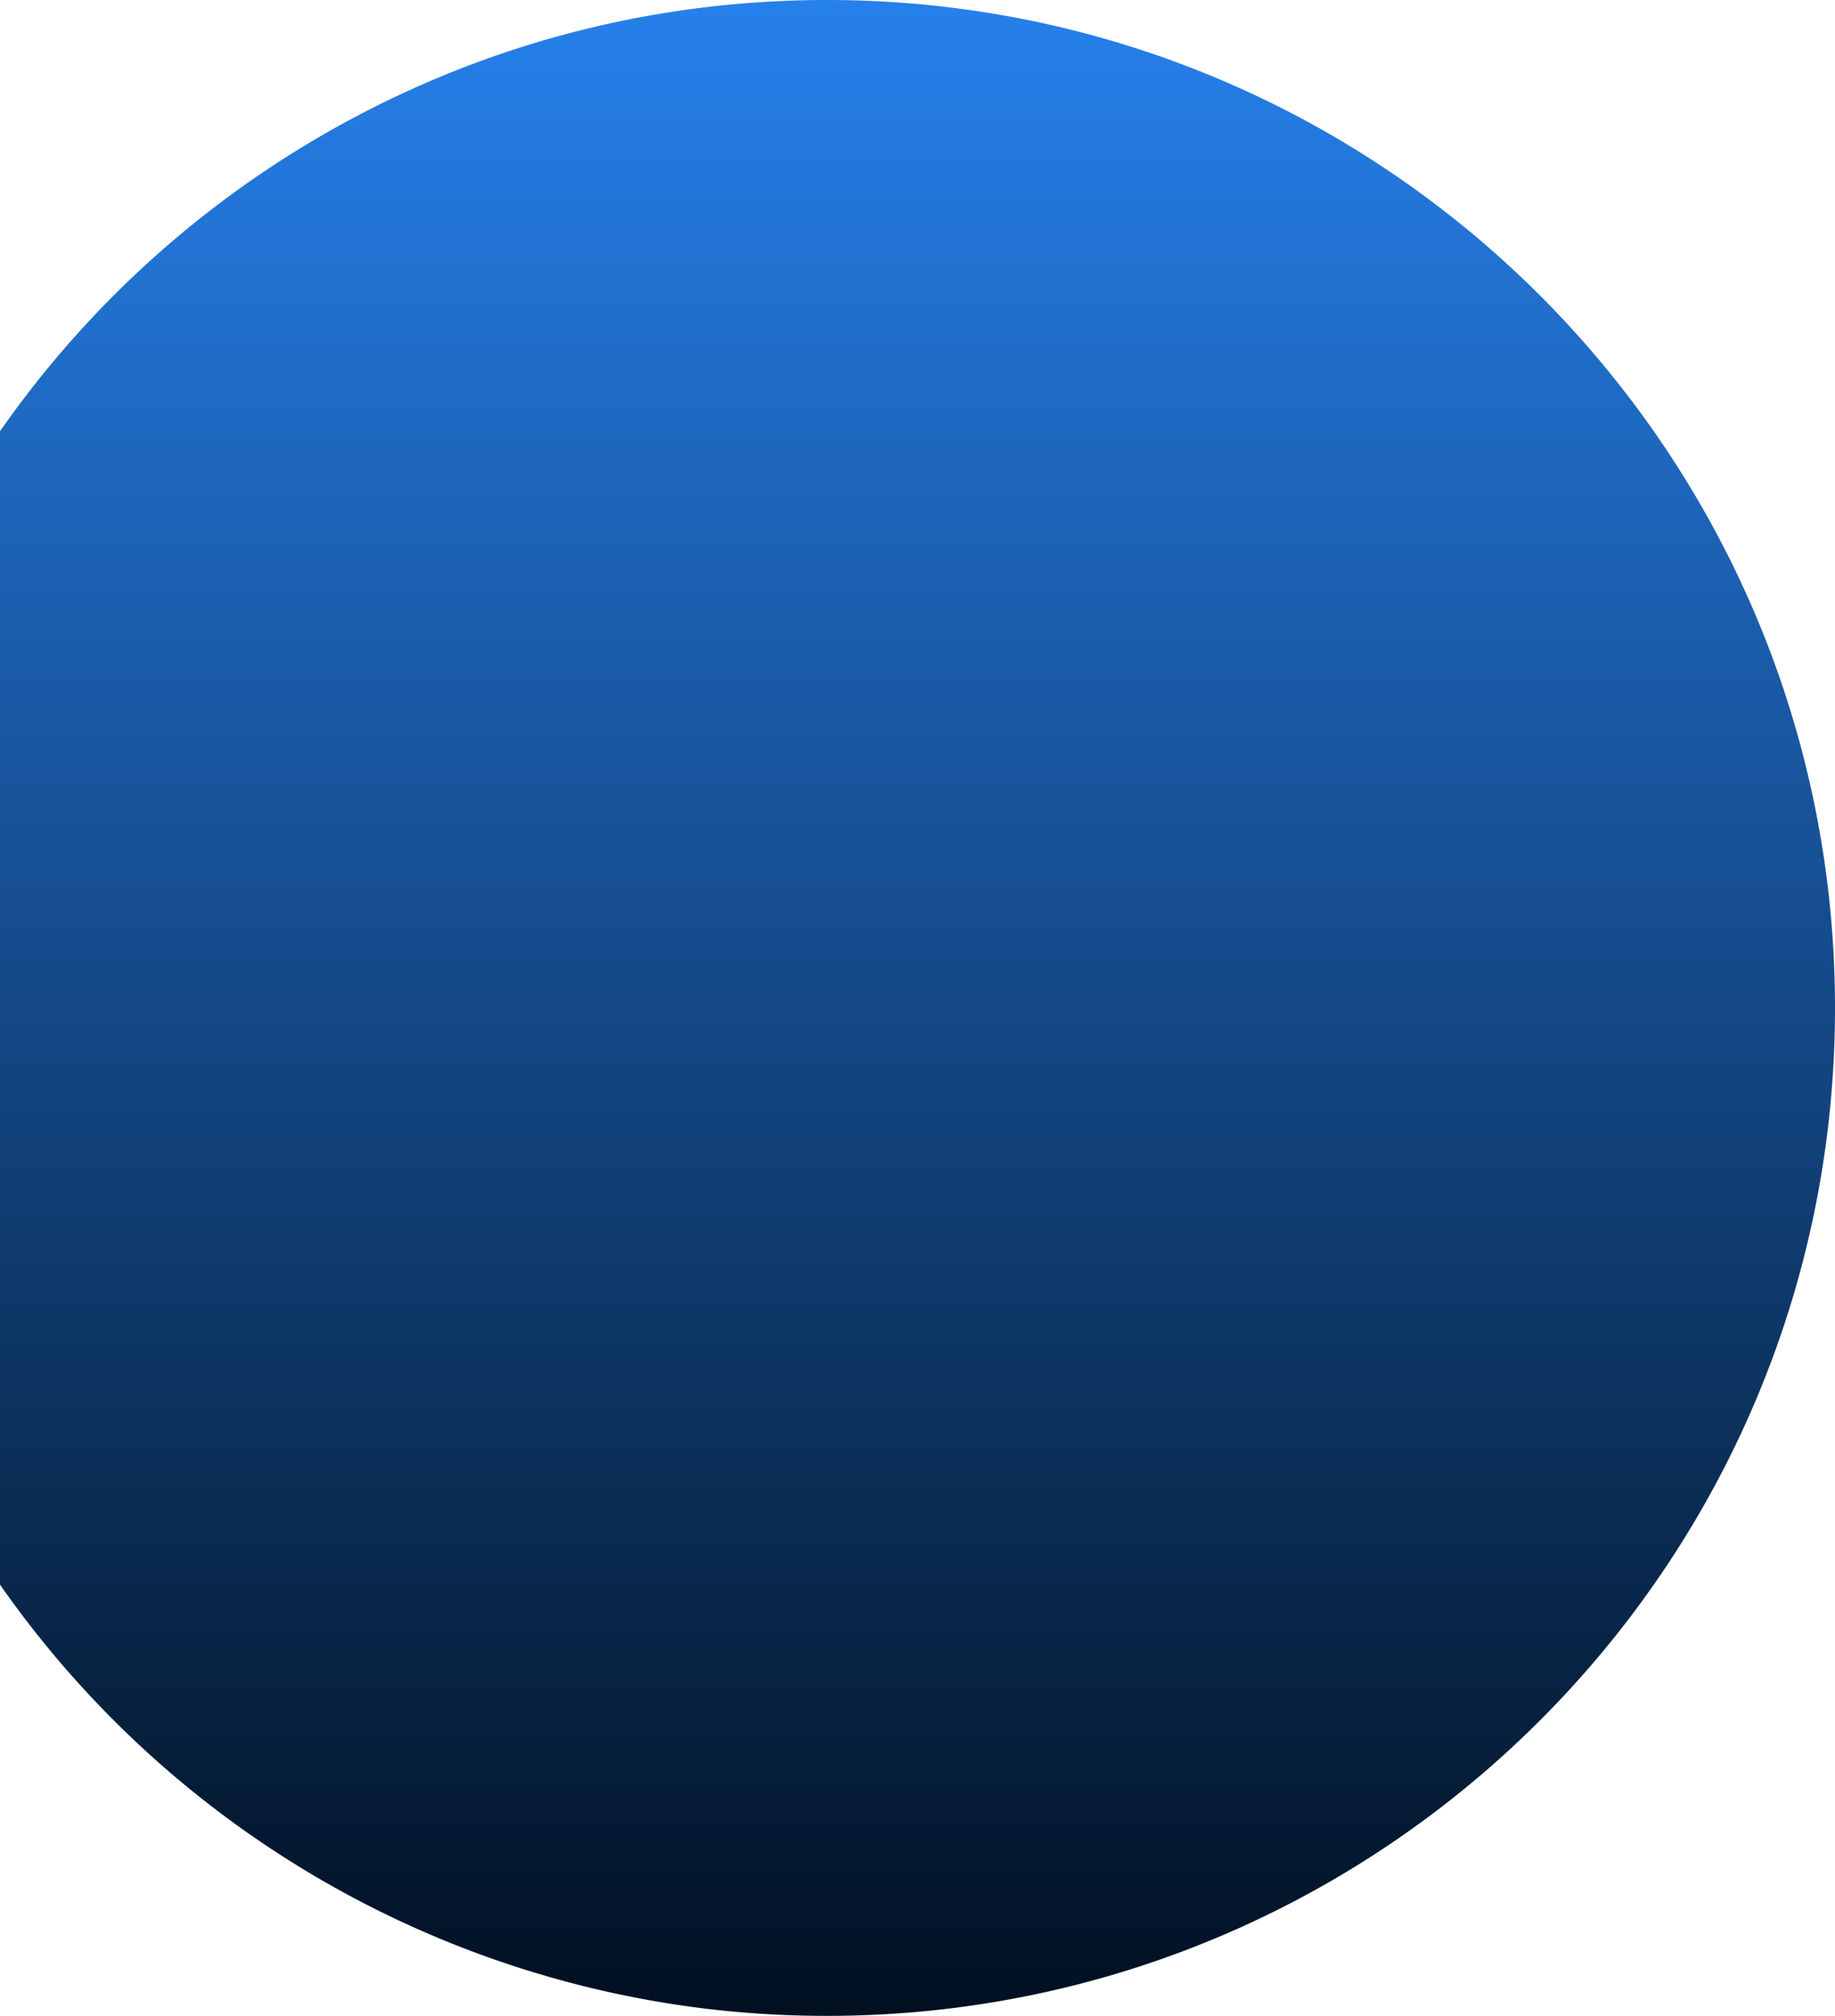 <svg xmlns="http://www.w3.org/2000/svg" xmlns:xlink="http://www.w3.org/1999/xlink" width="1185" height="1301.999" viewBox="0 0 1185 1301.999">
  <defs>
    <linearGradient id="linear-gradient" x1="0.5" x2="0.5" y2="1" gradientUnits="objectBoundingBox">
      <stop offset="0" stop-color="#2680eb"/>
      <stop offset="1" stop-color="#011021"/>
    </linearGradient>
  </defs>
  <path id="Subtraction_7" data-name="Subtraction 7" d="M1219,1507c-13.687,0-27.524-.43-41.128-1.278-13.479-.84-27.088-2.114-40.449-3.784A651.775,651.775,0,0,1,685,1228.45V483.55A651.91,651.91,0,0,1,983.936,248.734a646.735,646.735,0,0,1,153.486-38.671c13.361-1.67,26.97-2.943,40.449-3.784,13.6-.848,27.441-1.278,41.128-1.278a661.475,661.475,0,0,1,66.561,3.361,652.675,652.675,0,0,1,64.638,9.865c20.973,4.292,41.964,9.689,62.388,16.042,20.2,6.282,40.32,13.647,59.811,21.891,19.312,8.169,38.458,17.392,56.907,27.414,18.318,9.951,36.377,20.922,53.675,32.608,17.215,11.63,34.077,24.239,50.116,37.476,16,13.2,31.554,27.341,46.23,42.017s28.812,30.23,42.017,46.23c13.237,16.04,25.846,32.9,37.476,50.116,11.686,17.3,22.657,35.357,32.609,53.675,10.023,18.45,19.246,37.6,27.414,56.907,8.244,19.492,15.61,39.615,21.891,59.811,6.353,20.428,11.75,41.418,16.042,62.388a652.64,652.64,0,0,1,9.865,64.638,660.748,660.748,0,0,1,0,133.122,652.646,652.646,0,0,1-9.865,64.638c-4.291,20.971-9.688,41.961-16.042,62.388-6.281,20.2-13.647,40.319-21.891,59.811-8.167,19.309-17.39,38.456-27.414,56.907-9.951,18.318-20.922,36.377-32.609,53.675-11.63,17.215-24.239,34.076-37.476,50.116-13.2,16-27.341,31.554-42.017,46.23s-30.23,28.812-46.23,42.017c-16.04,13.238-32.9,25.846-50.116,37.476-17.3,11.687-35.358,22.658-53.675,32.608-18.448,10.022-37.594,19.245-56.907,27.413-19.493,8.245-39.616,15.61-59.811,21.891-20.425,6.353-41.415,11.75-62.388,16.042a652.657,652.657,0,0,1-64.638,9.865A661.457,661.457,0,0,1,1219,1507Z" transform="translate(-685 -205)" fill="url(#linear-gradient)"/>
</svg>
